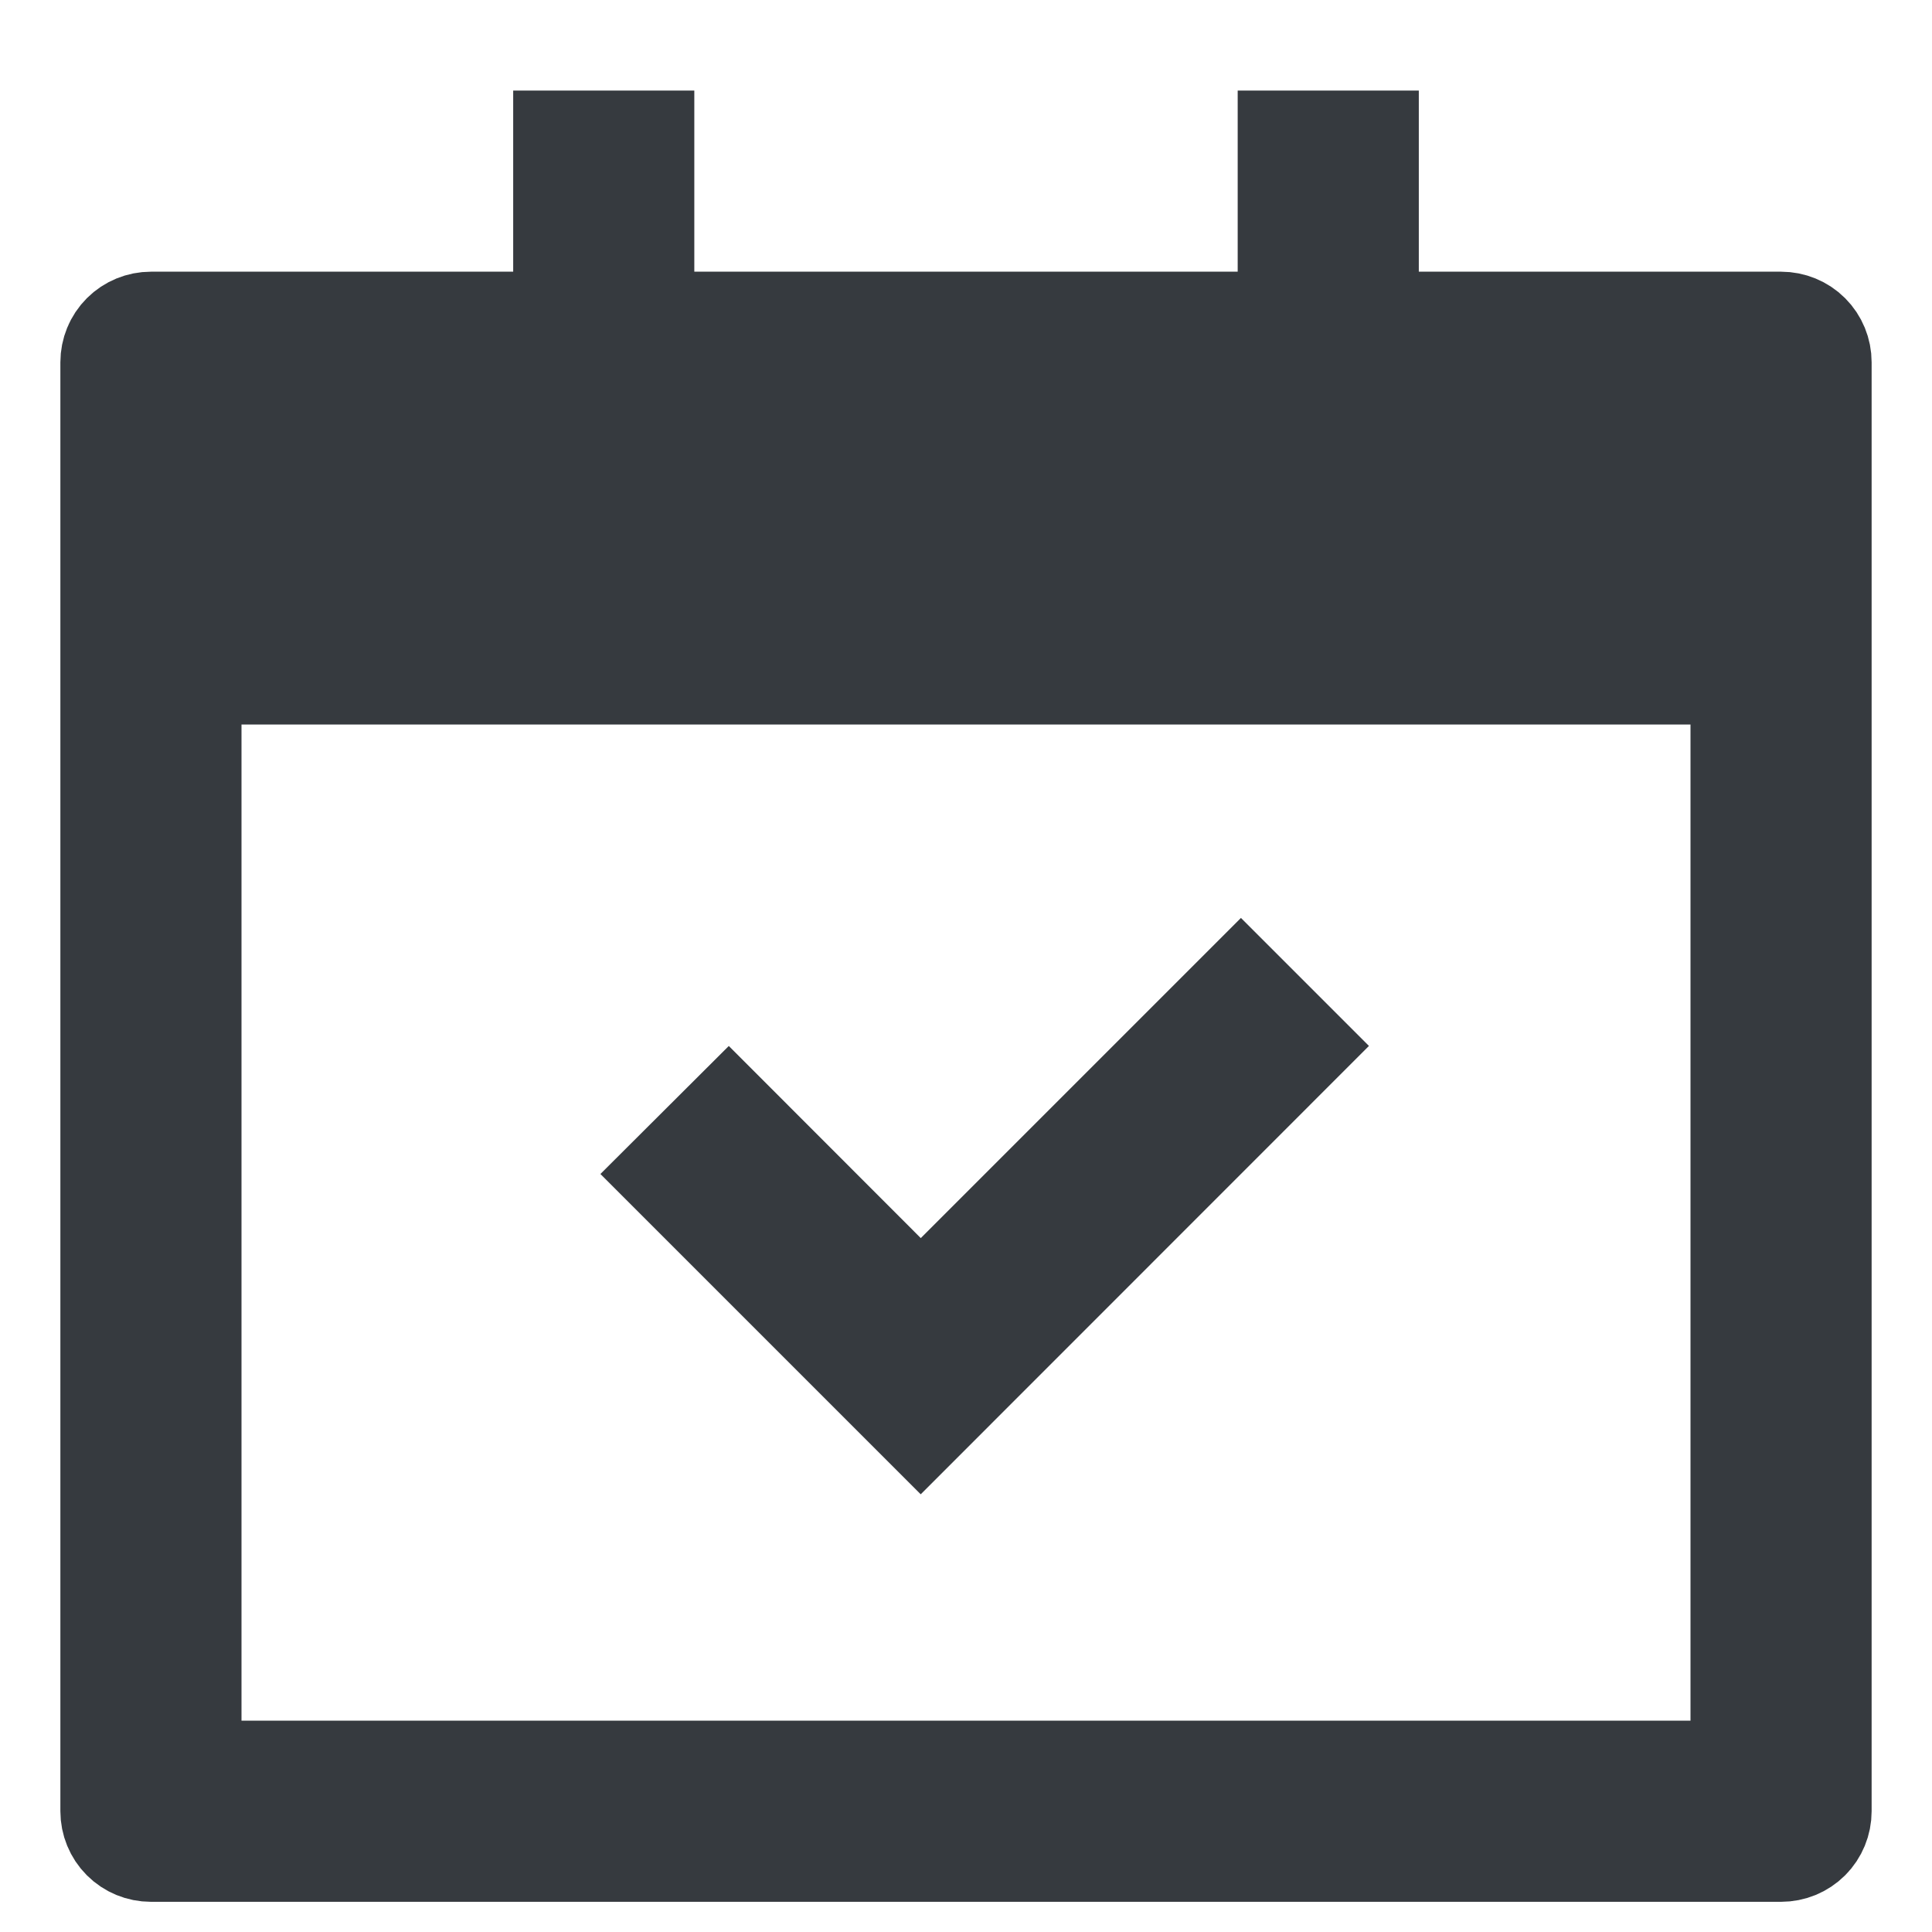 <svg width="16" height="16" viewBox="0 0 16 16" fill="none" xmlns="http://www.w3.org/2000/svg">
<path d="M4.75 2.25V1.25H5.25V2.25V2.75H5.75H10.25H10.75V2.25V1.25H11.25V2.25V2.75H11.75H14.75C14.816 2.75 14.88 2.776 14.927 2.823C14.974 2.87 15 2.934 15 3V15C15 15.066 14.974 15.13 14.927 15.177C14.88 15.224 14.816 15.25 14.75 15.25H1.25C1.184 15.25 1.12 15.224 1.073 15.177C1.026 15.13 1 15.066 1 15V3C1 2.934 1.026 2.87 1.073 2.823C1.12 2.776 1.184 2.75 1.25 2.75H4.25H4.75V2.25ZM14.5 6V5.5H14H2H1.5V6V14.25V14.75H2H14H14.5V14.25V6ZM7.979 10.607L10.277 8.309L10.63 8.662L7.625 11.668L5.68 9.723L6.035 9.369L7.272 10.607L7.626 10.961L7.979 10.607Z" fill="#363A3F" stroke="#363A3F"/>
</svg>
